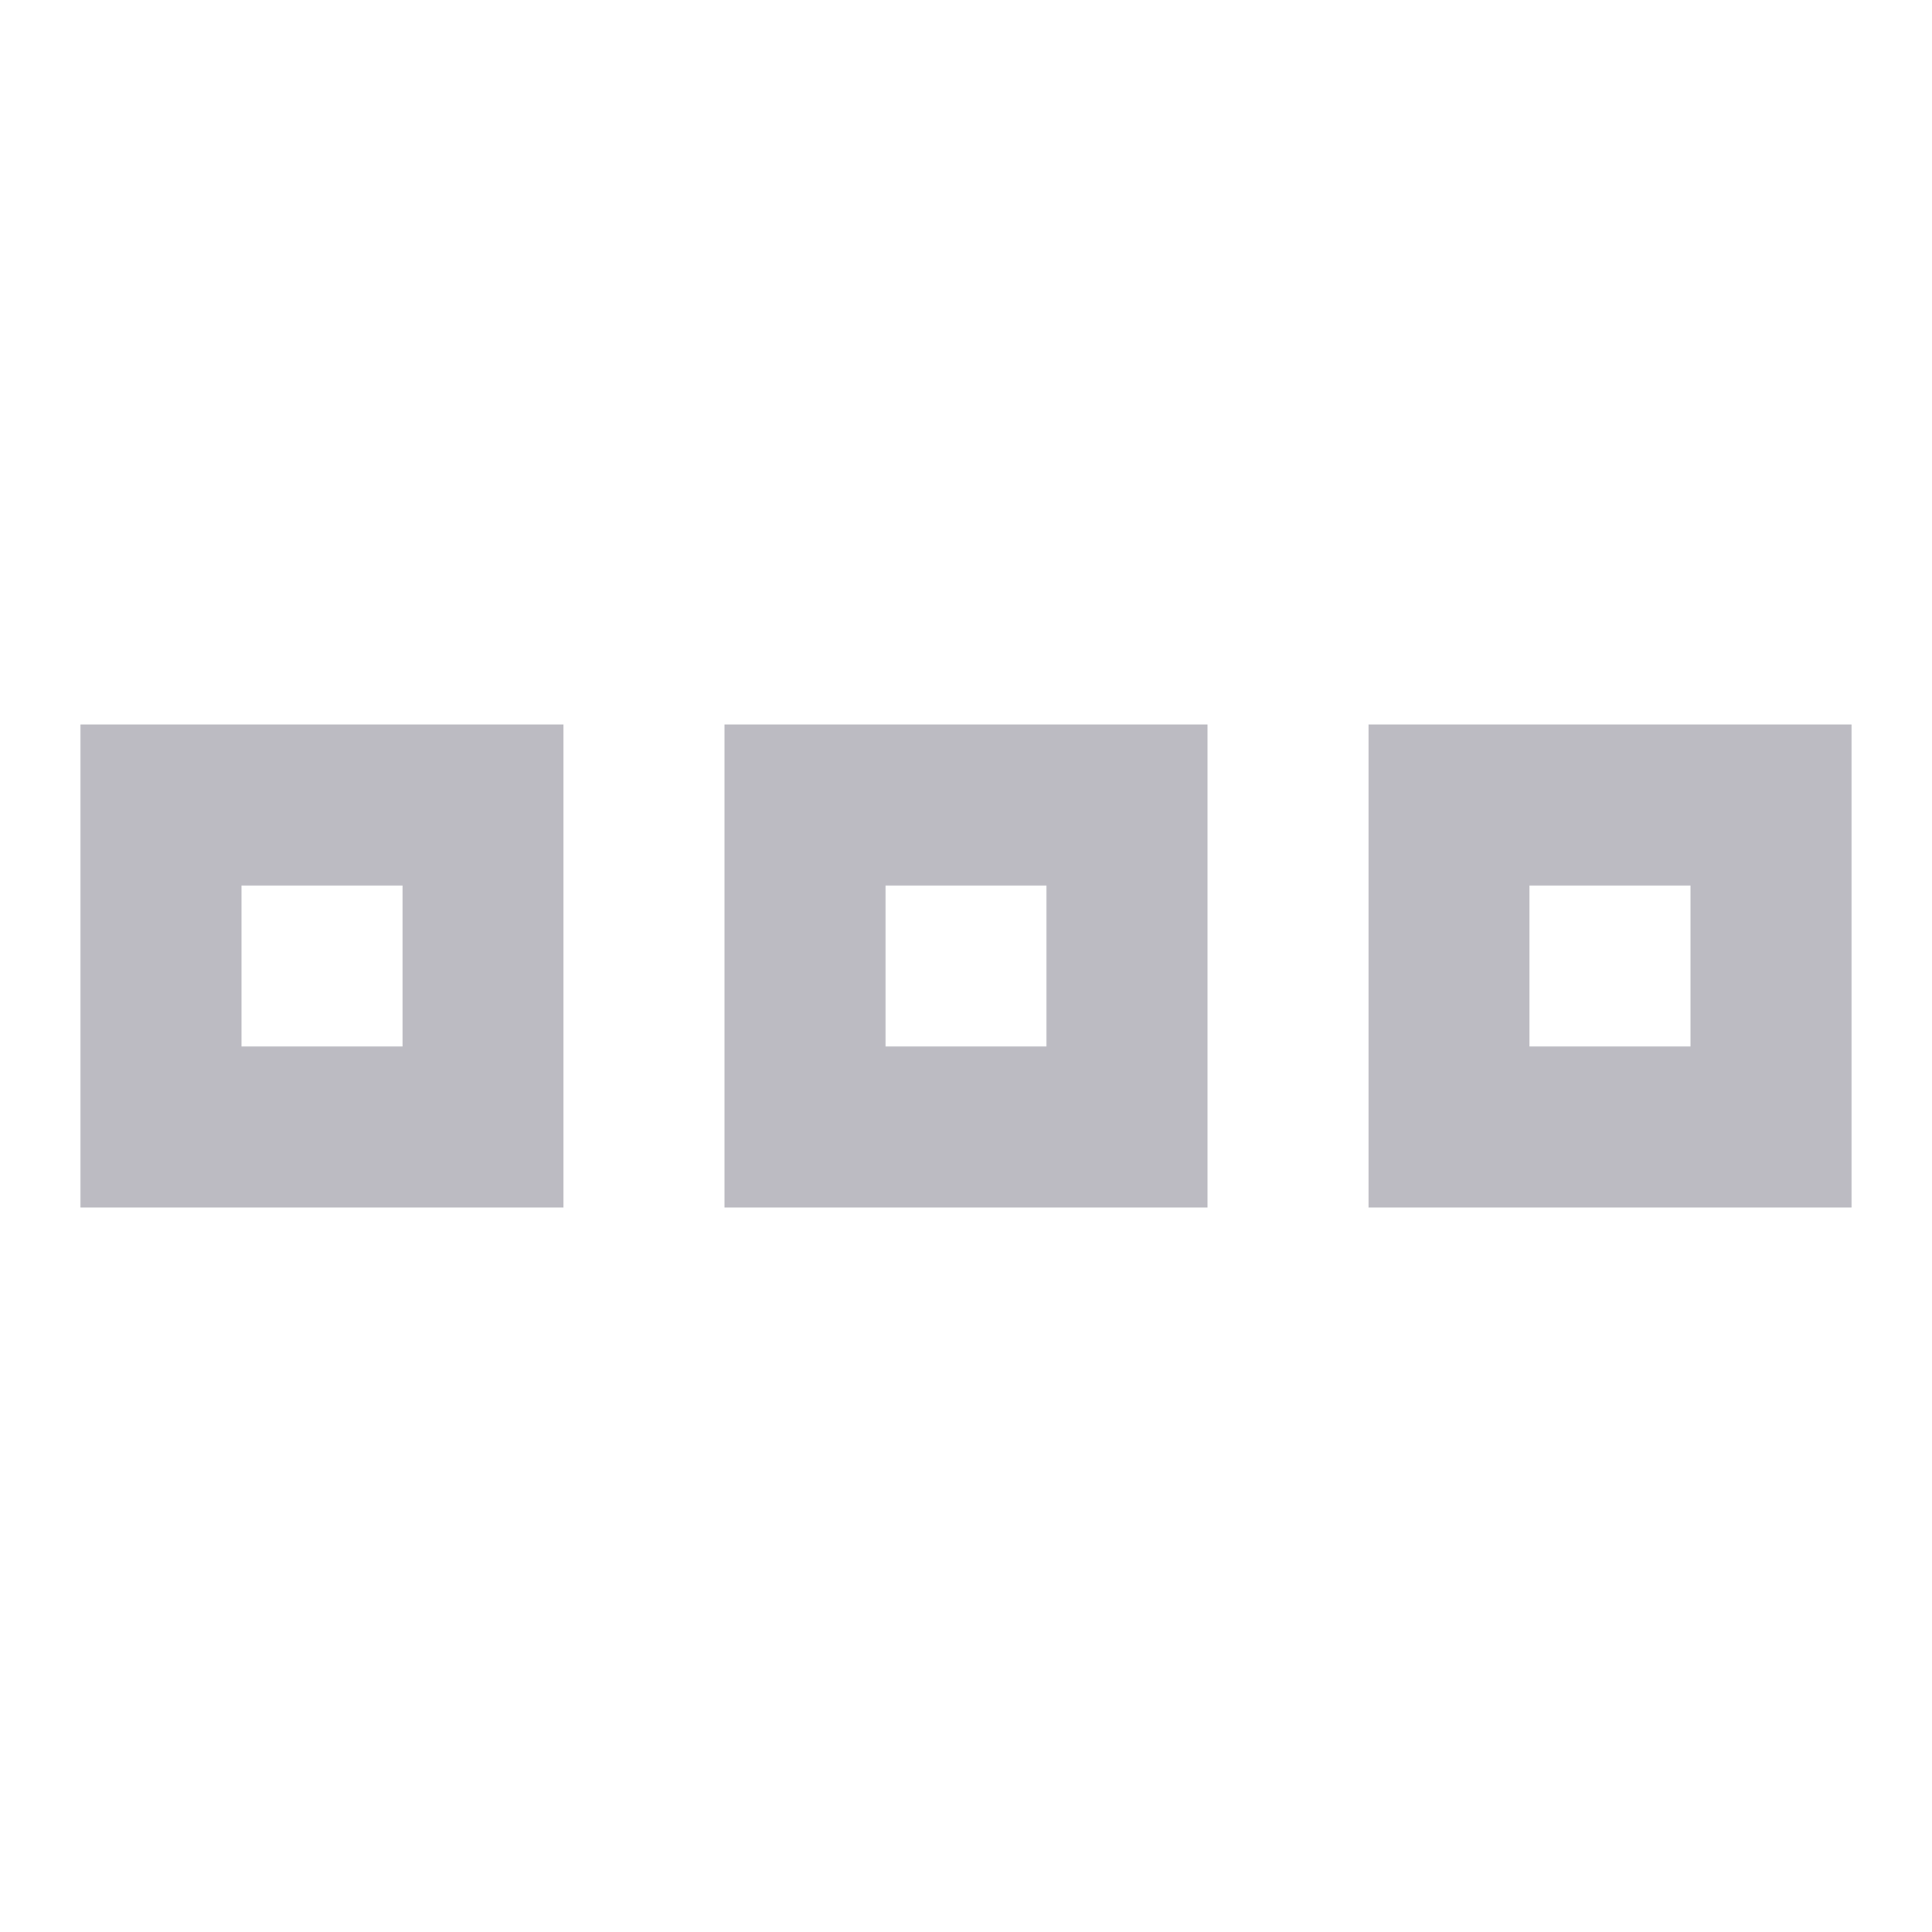 <svg width="24" height="24" viewBox="0 0 24 24" fill="none" xmlns="http://www.w3.org/2000/svg">
<path fill-rule="evenodd" clip-rule="evenodd" d="M1 9H7V15H1V9ZM3 11V13H5V11H3ZM9 9H15V15H9V9ZM11 11V13H13V11H11ZM17 9H23V15H17V9ZM19 11V13H21V11H19Z" fill="#BCBBC2"/>
</svg>
